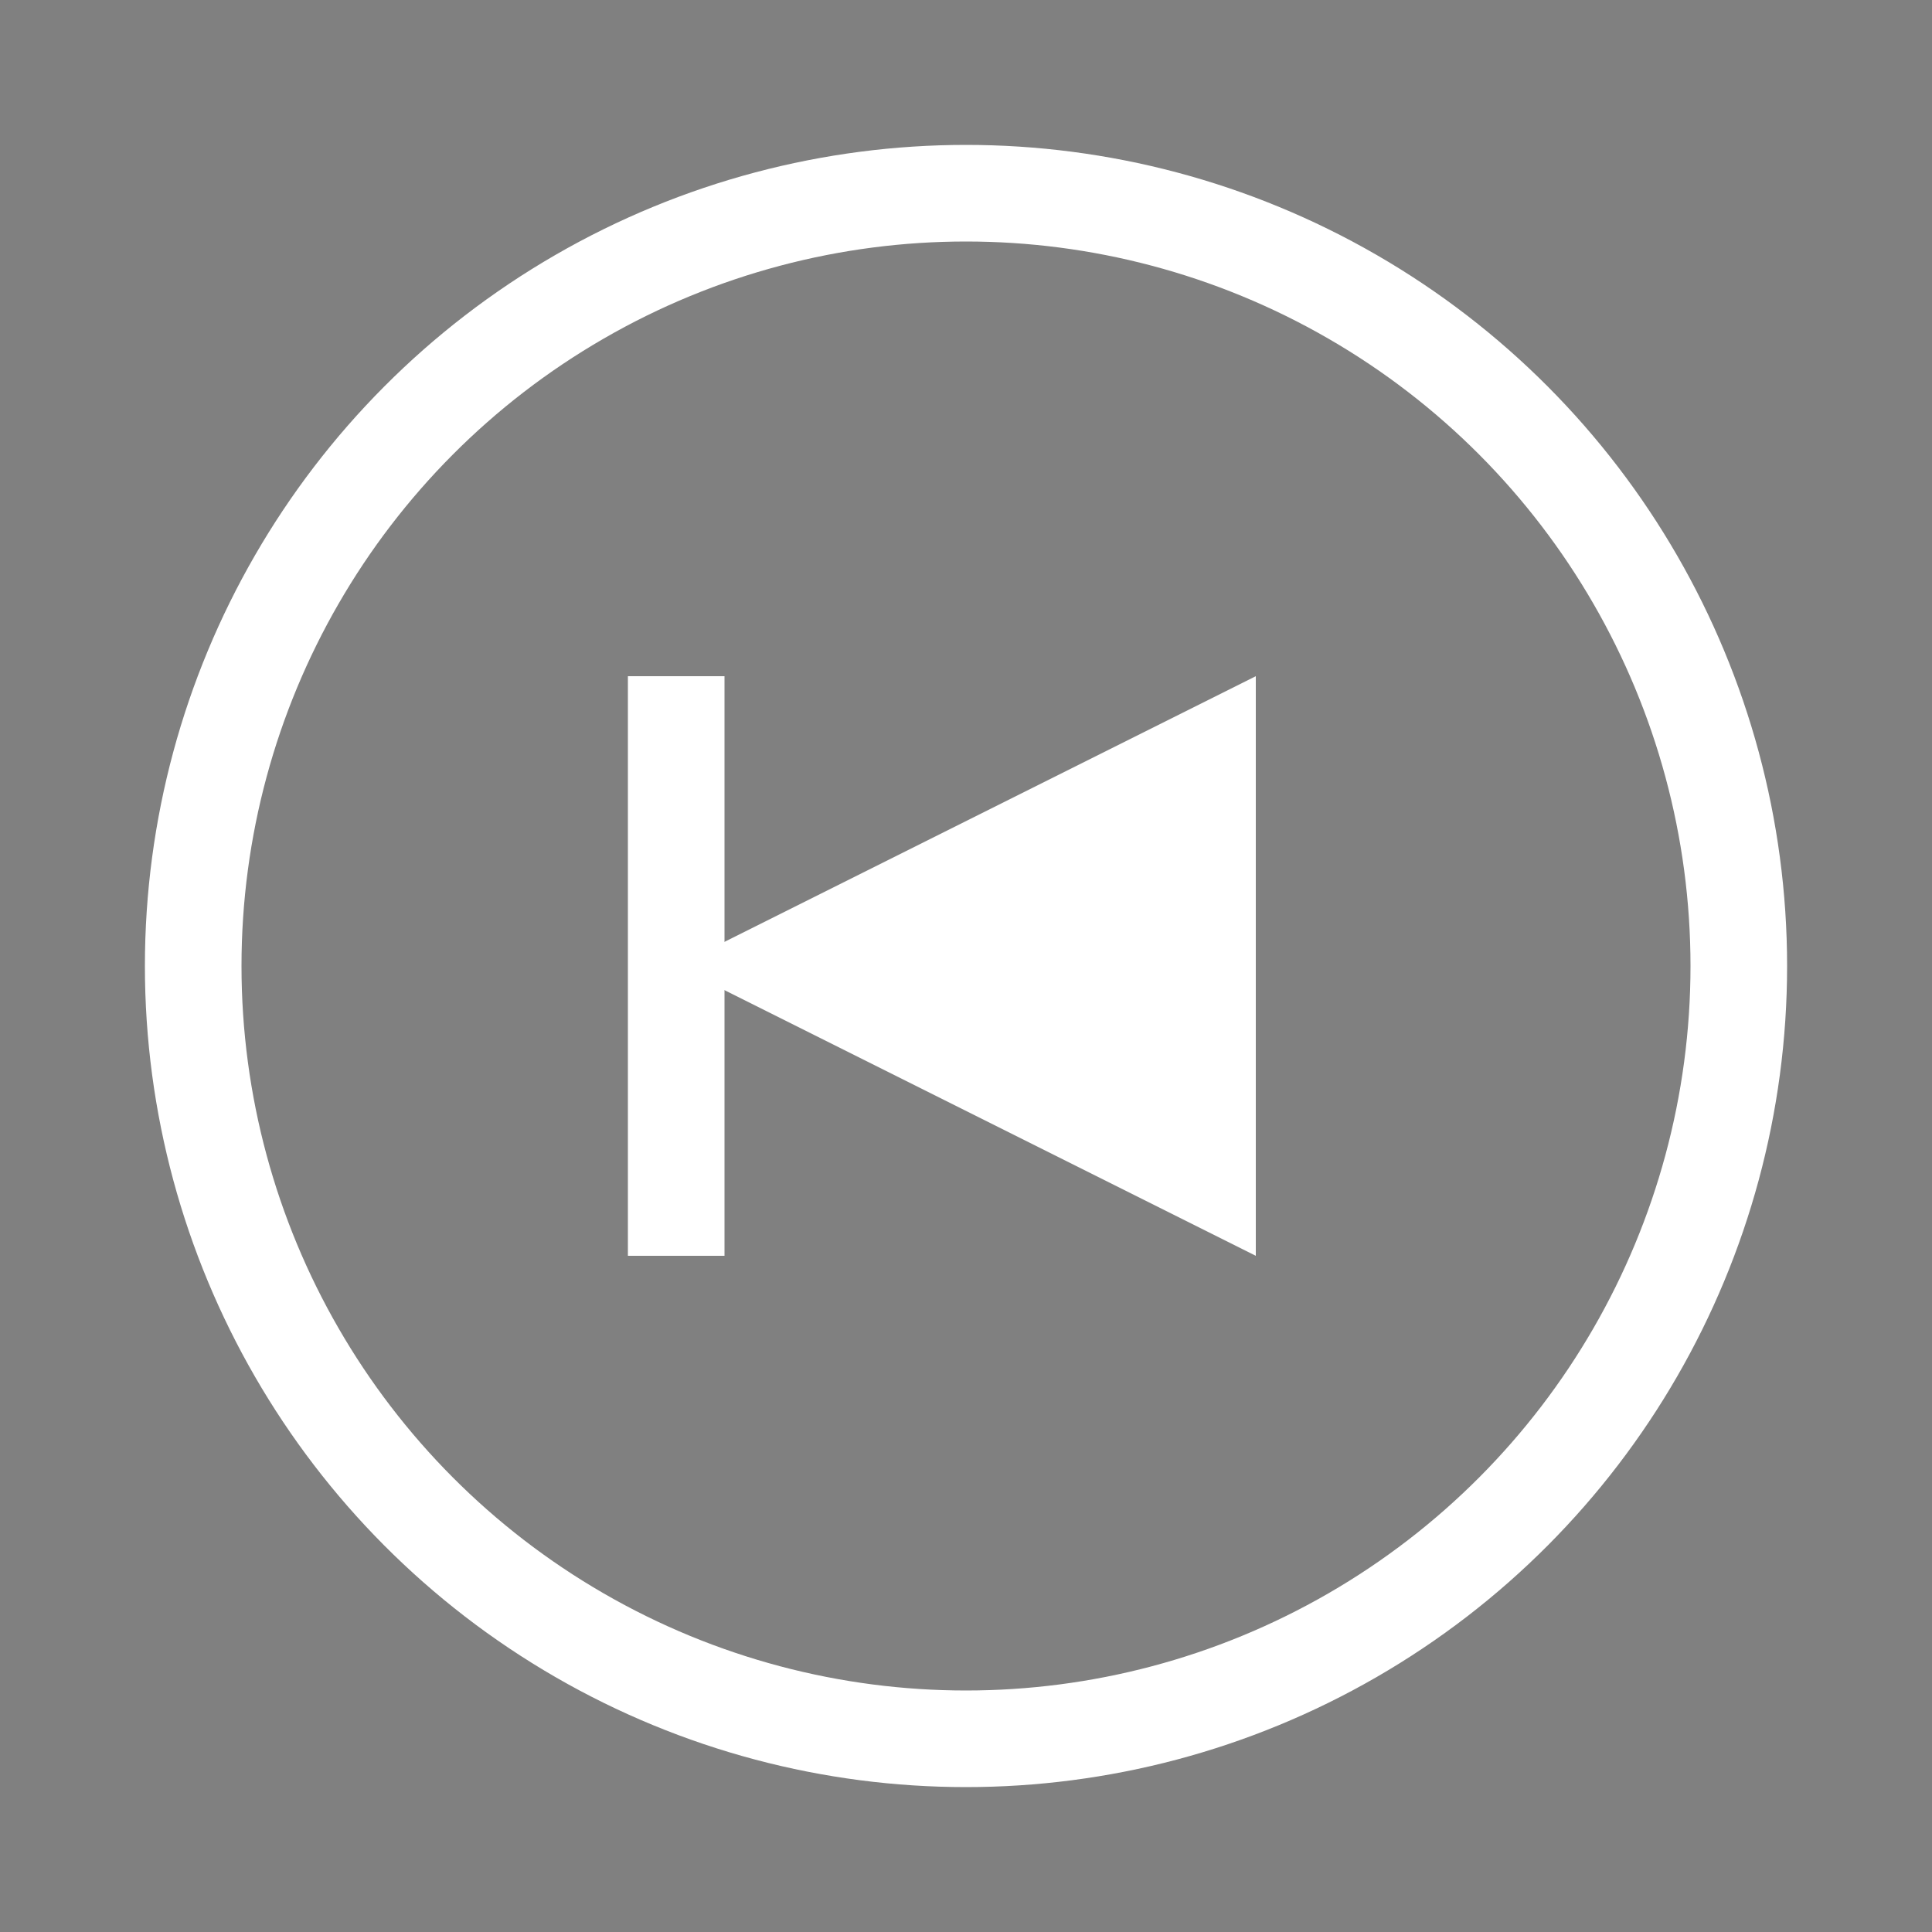 <svg xmlns="http://www.w3.org/2000/svg" version="1.1"
     width="100px"
     height="100px">
    <rect width="100%" height="100%" fill="#808080" stroke="none"/>
    <circle cx="50%" cy="50%" r="40px" fill="none" stroke-width="5px" stroke="#fff" />
    <path d="M 65 35 L 35 50 L 65 65" fill="#fff" />
    <path d="M 35 35 L 35 65" stroke-width="5px" stroke="#fff" />
</svg>